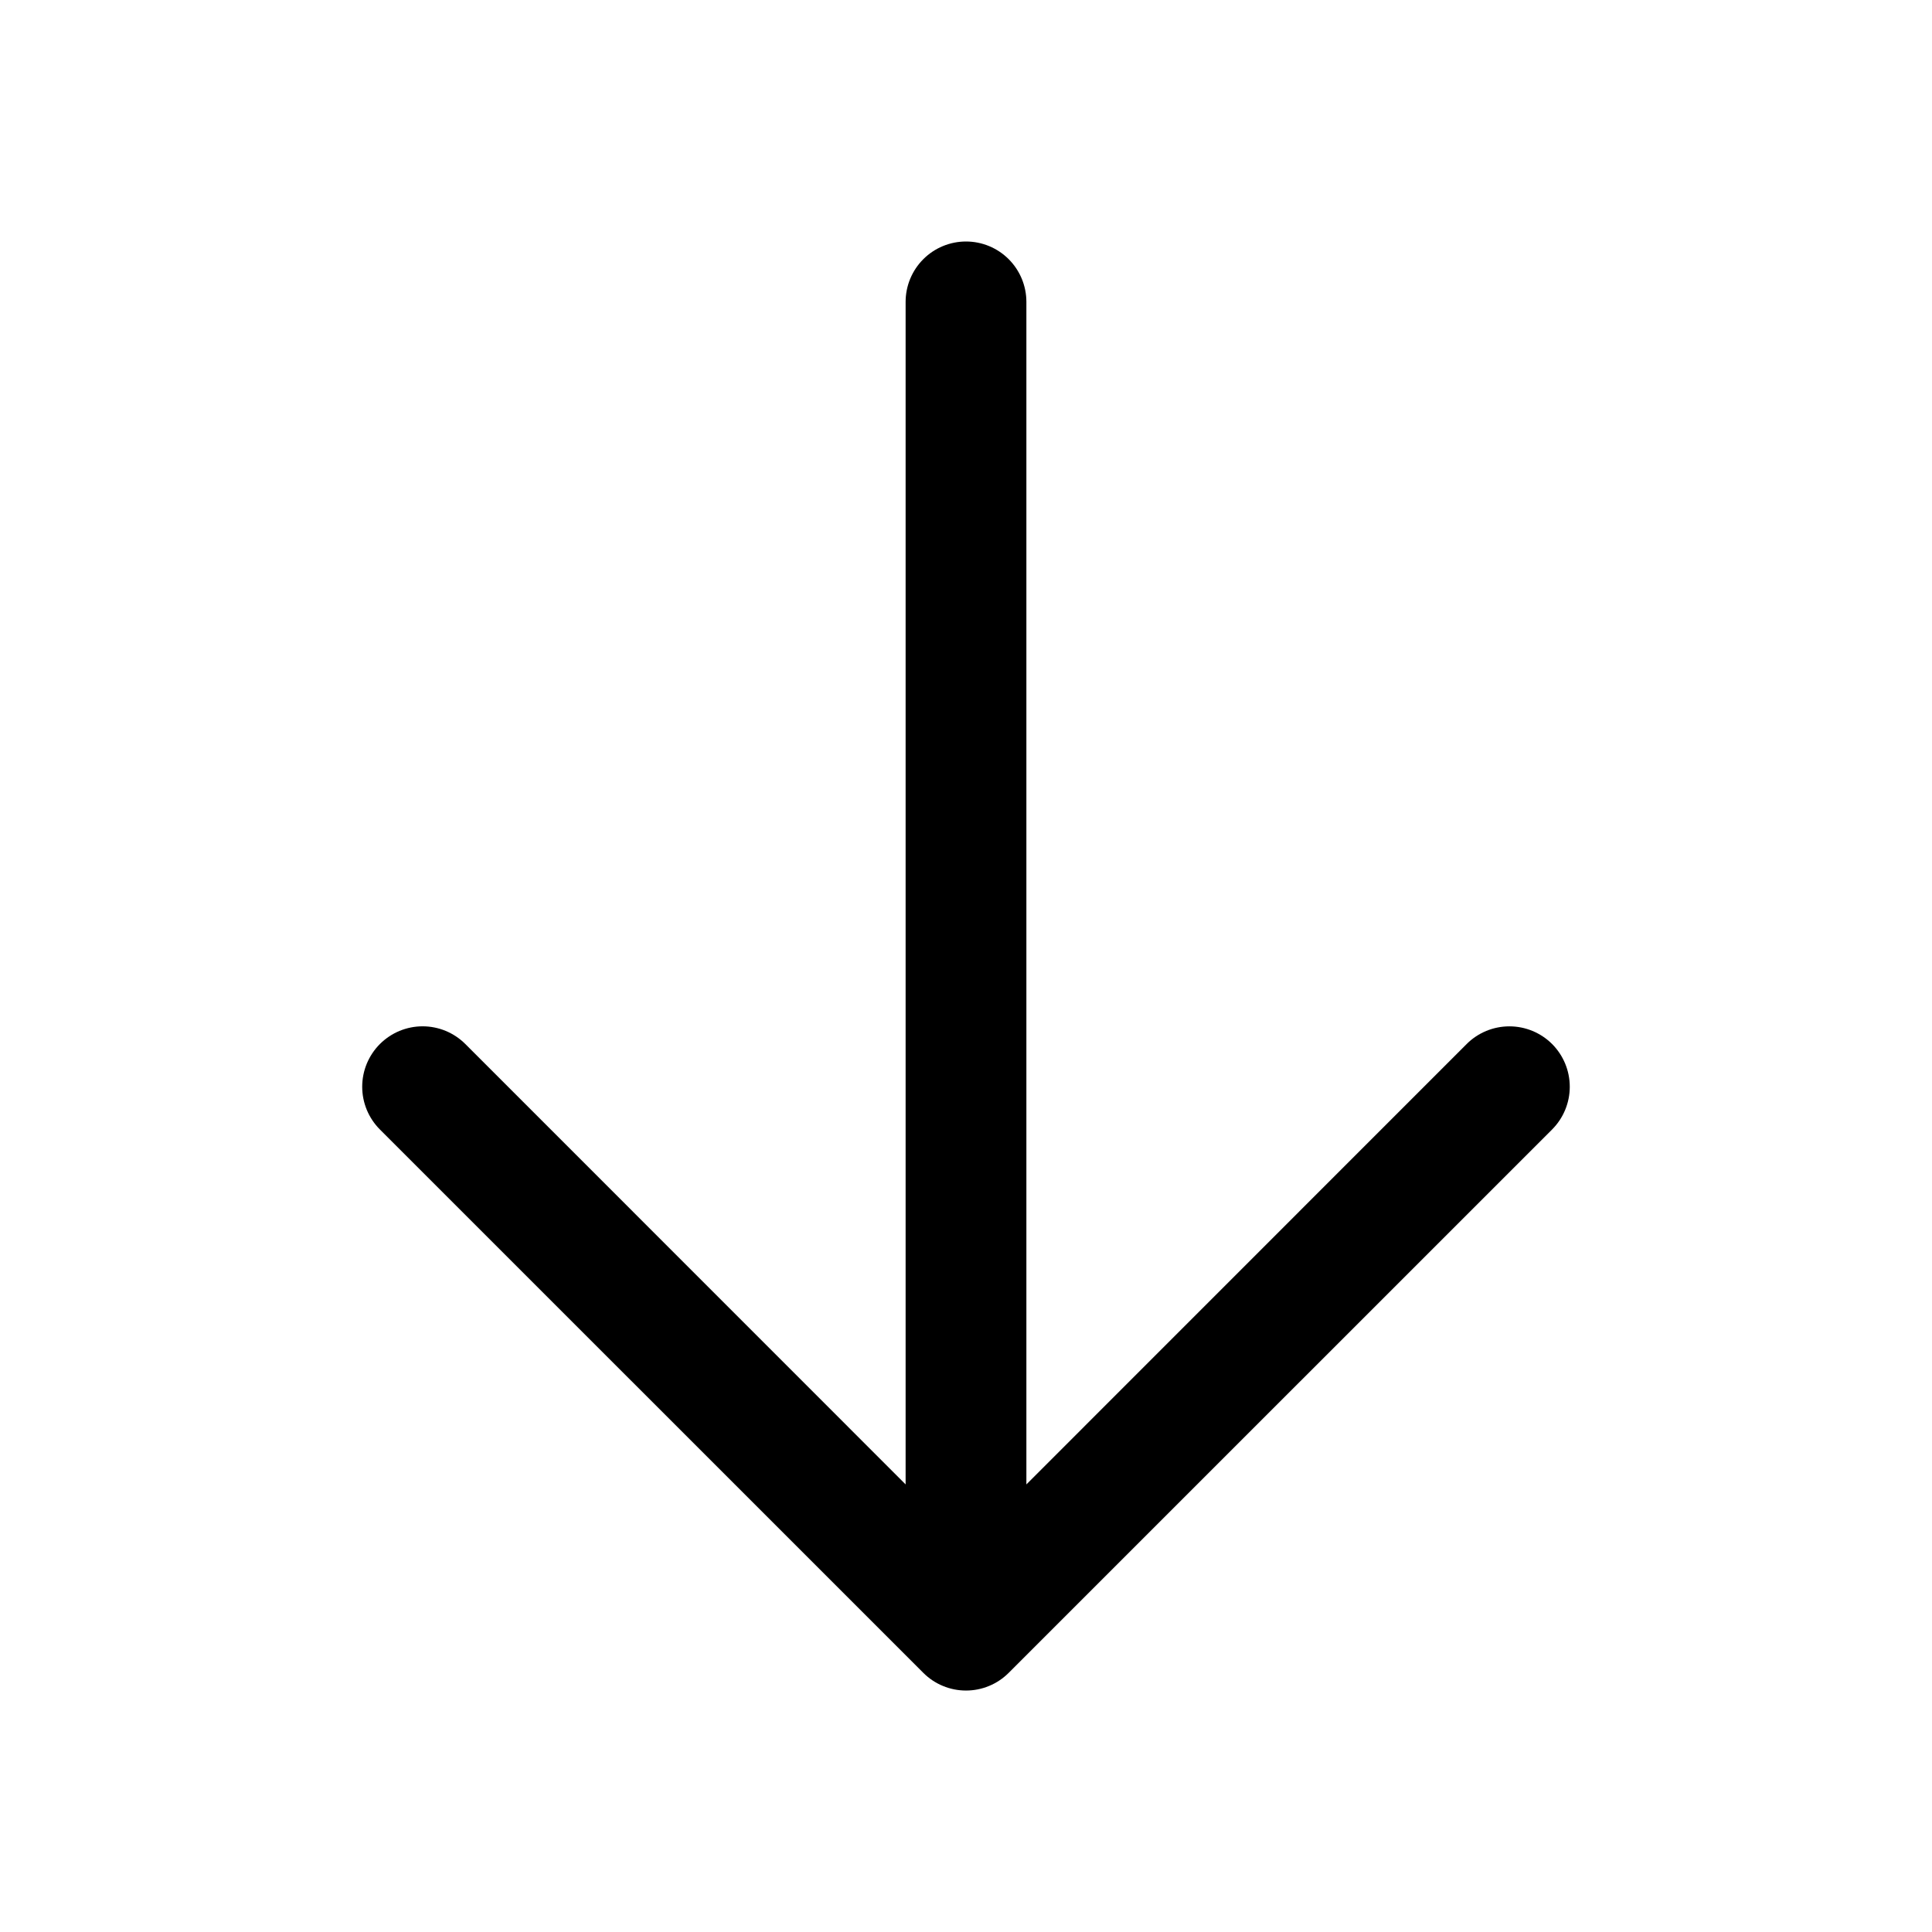 <svg width="55" height="55" viewBox="0 0 55 55" fill="none" xmlns="http://www.w3.org/2000/svg">
<path d="M10.815 29.721C10.975 29.562 11.164 29.435 11.373 29.348C11.582 29.262 11.805 29.217 12.031 29.217C12.257 29.217 12.481 29.262 12.689 29.348C12.898 29.435 13.088 29.562 13.247 29.721L25.781 42.258L25.781 8.594C25.781 8.138 25.962 7.701 26.285 7.378C26.607 7.056 27.044 6.875 27.5 6.875C27.956 6.875 28.393 7.056 28.715 7.378C29.038 7.701 29.219 8.138 29.219 8.594L29.219 42.258L41.753 29.721C42.075 29.399 42.513 29.218 42.969 29.218C43.425 29.218 43.862 29.399 44.185 29.721C44.507 30.044 44.688 30.481 44.688 30.938C44.688 31.394 44.507 31.831 44.185 32.154L28.716 47.622C28.556 47.782 28.367 47.909 28.158 47.995C27.95 48.082 27.726 48.126 27.5 48.126C27.274 48.126 27.05 48.082 26.842 47.995C26.633 47.909 26.444 47.782 26.284 47.622L10.815 32.154C10.655 31.994 10.529 31.804 10.442 31.596C10.356 31.387 10.311 31.163 10.311 30.938C10.311 30.712 10.356 30.488 10.442 30.279C10.529 30.071 10.655 29.881 10.815 29.721Z" fill="black"/>
</svg>
